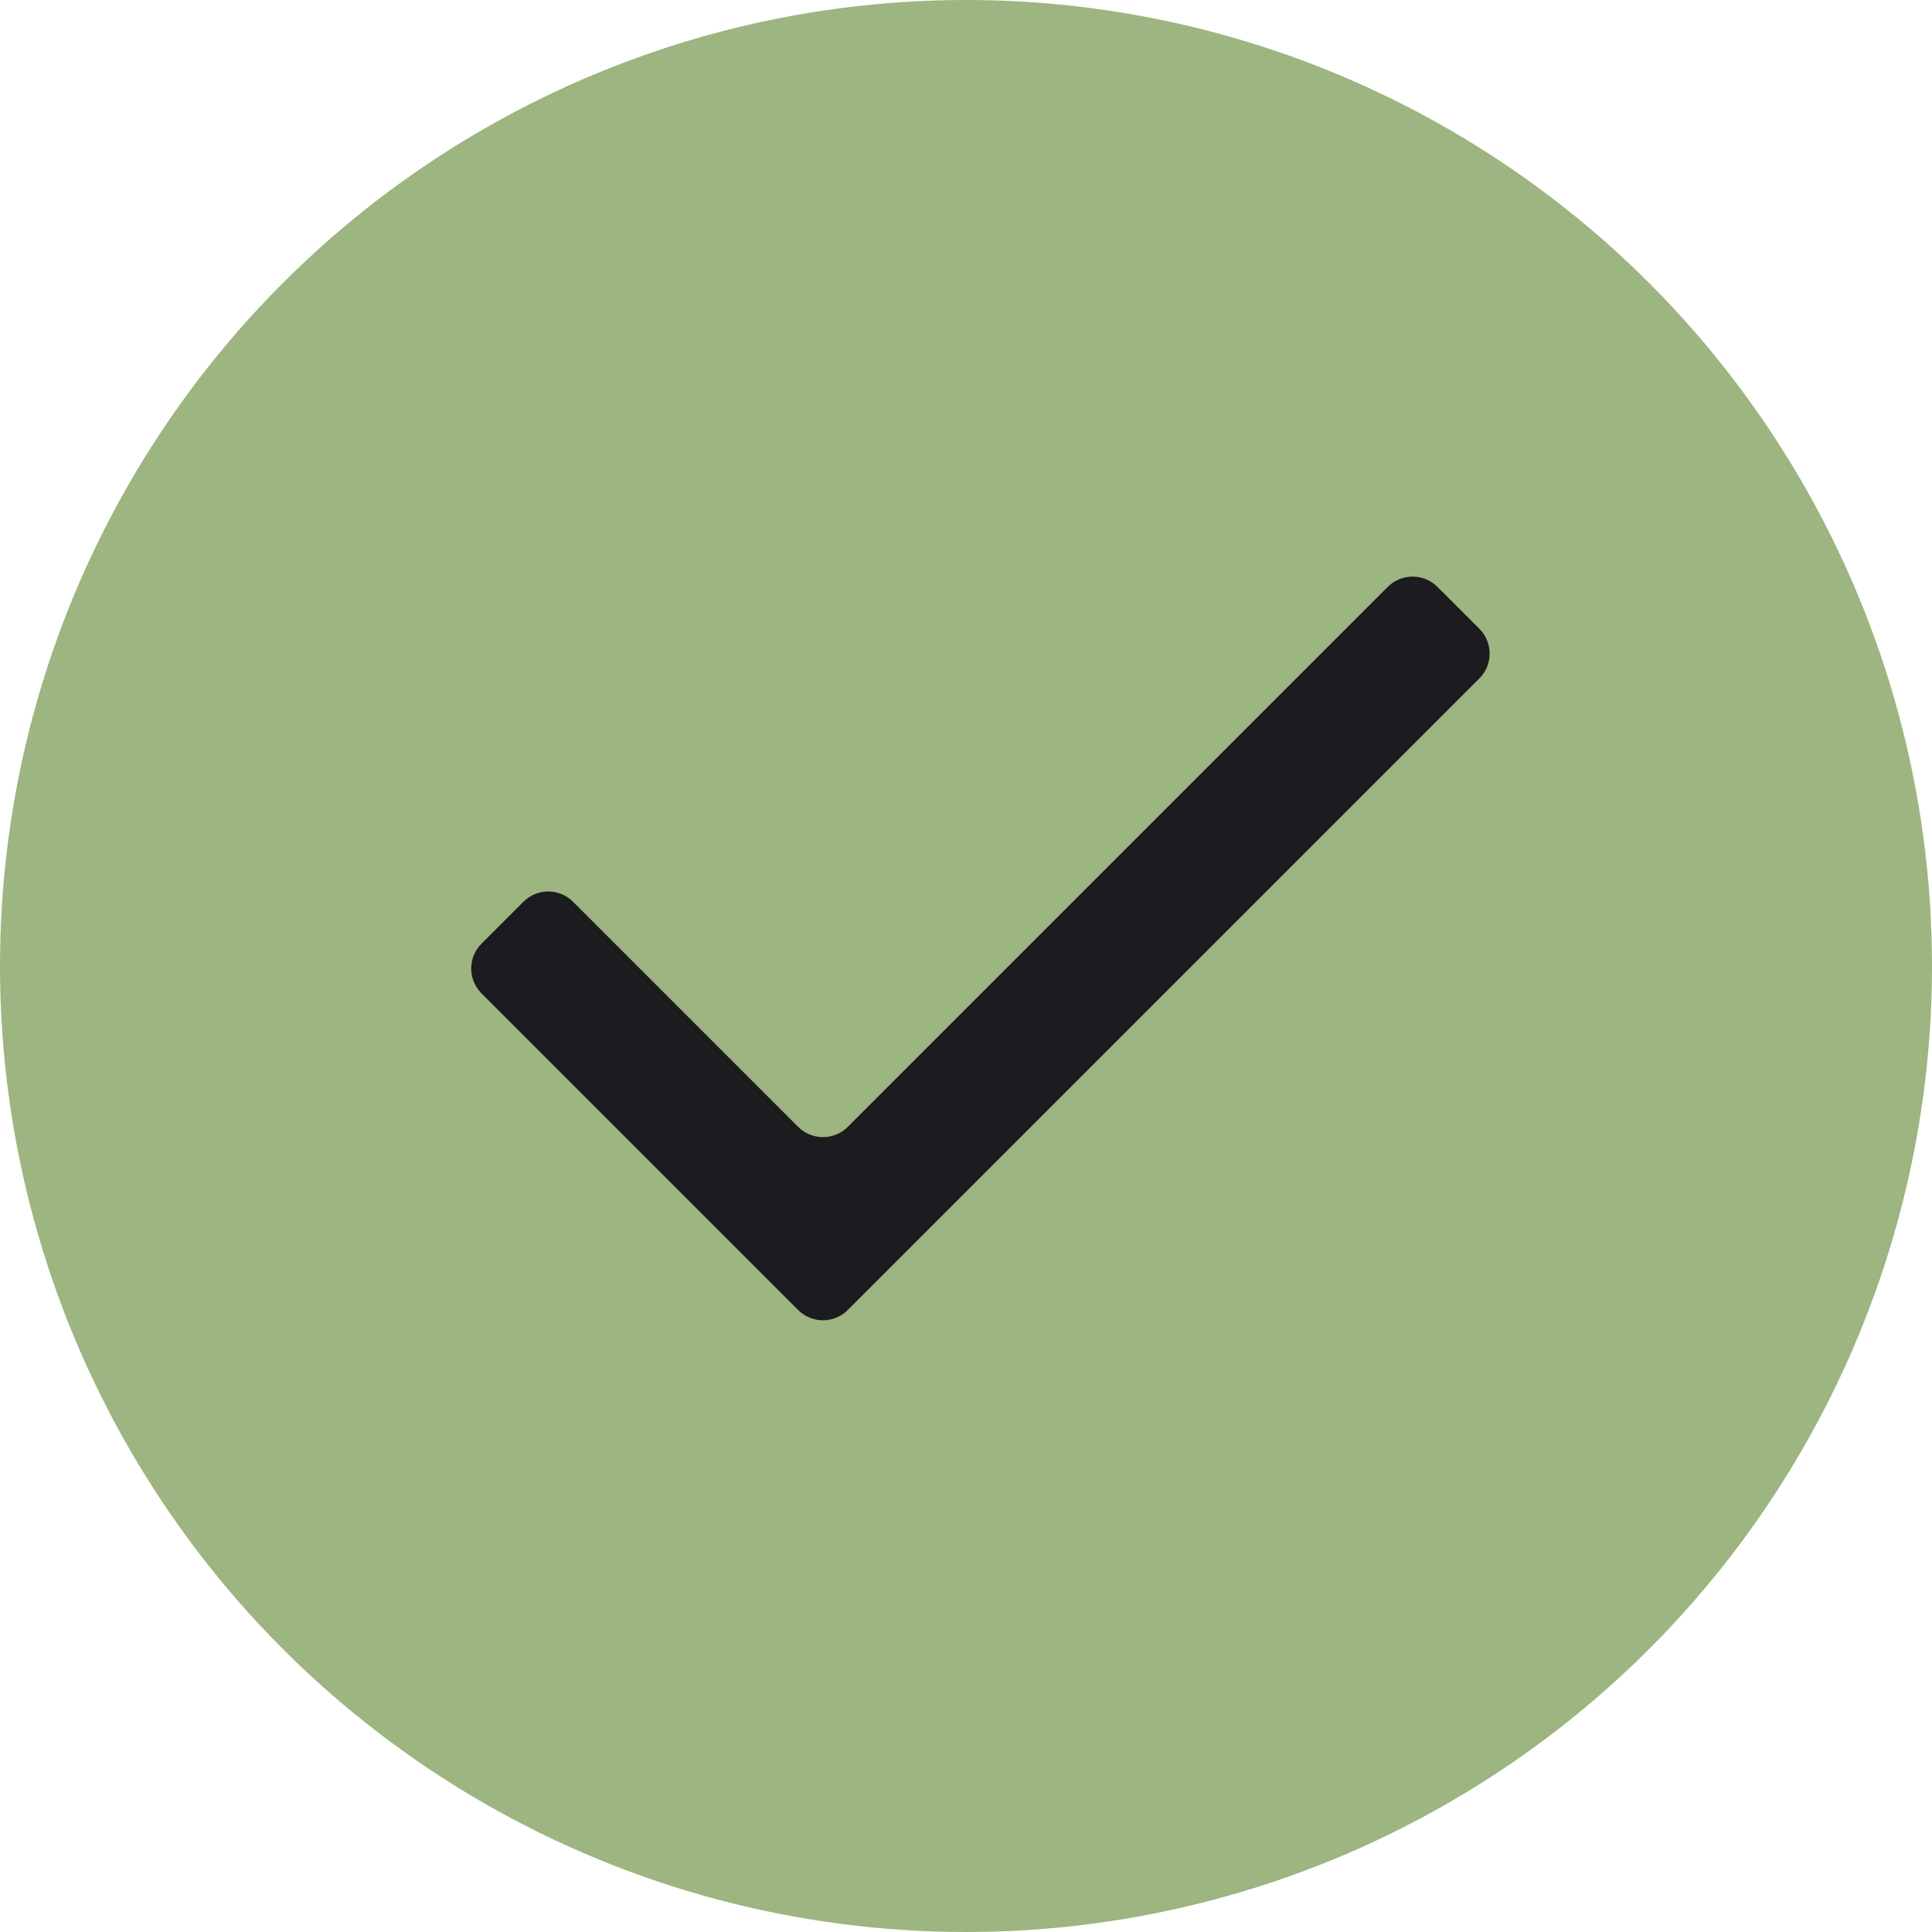 <svg width="55" height="55" viewBox="0 0 55 55" fill="none" xmlns="http://www.w3.org/2000/svg">
<circle cx="27.5" cy="27.5" r="27.5" fill="#9DB580"/>
<path d="M24.135 37.293C23.745 37.683 23.112 37.683 22.721 37.293L13.707 28.279C13.317 27.888 13.317 27.255 13.707 26.865L14.9 25.672C15.29 25.281 15.924 25.281 16.314 25.672L22.721 32.079C23.112 32.469 23.745 32.469 24.135 32.079L39.507 16.707C39.898 16.317 40.531 16.317 40.921 16.707L42.114 17.9C42.505 18.291 42.505 18.924 42.114 19.314L24.135 37.293Z" fill="#1C1B1F"/>
</svg>
